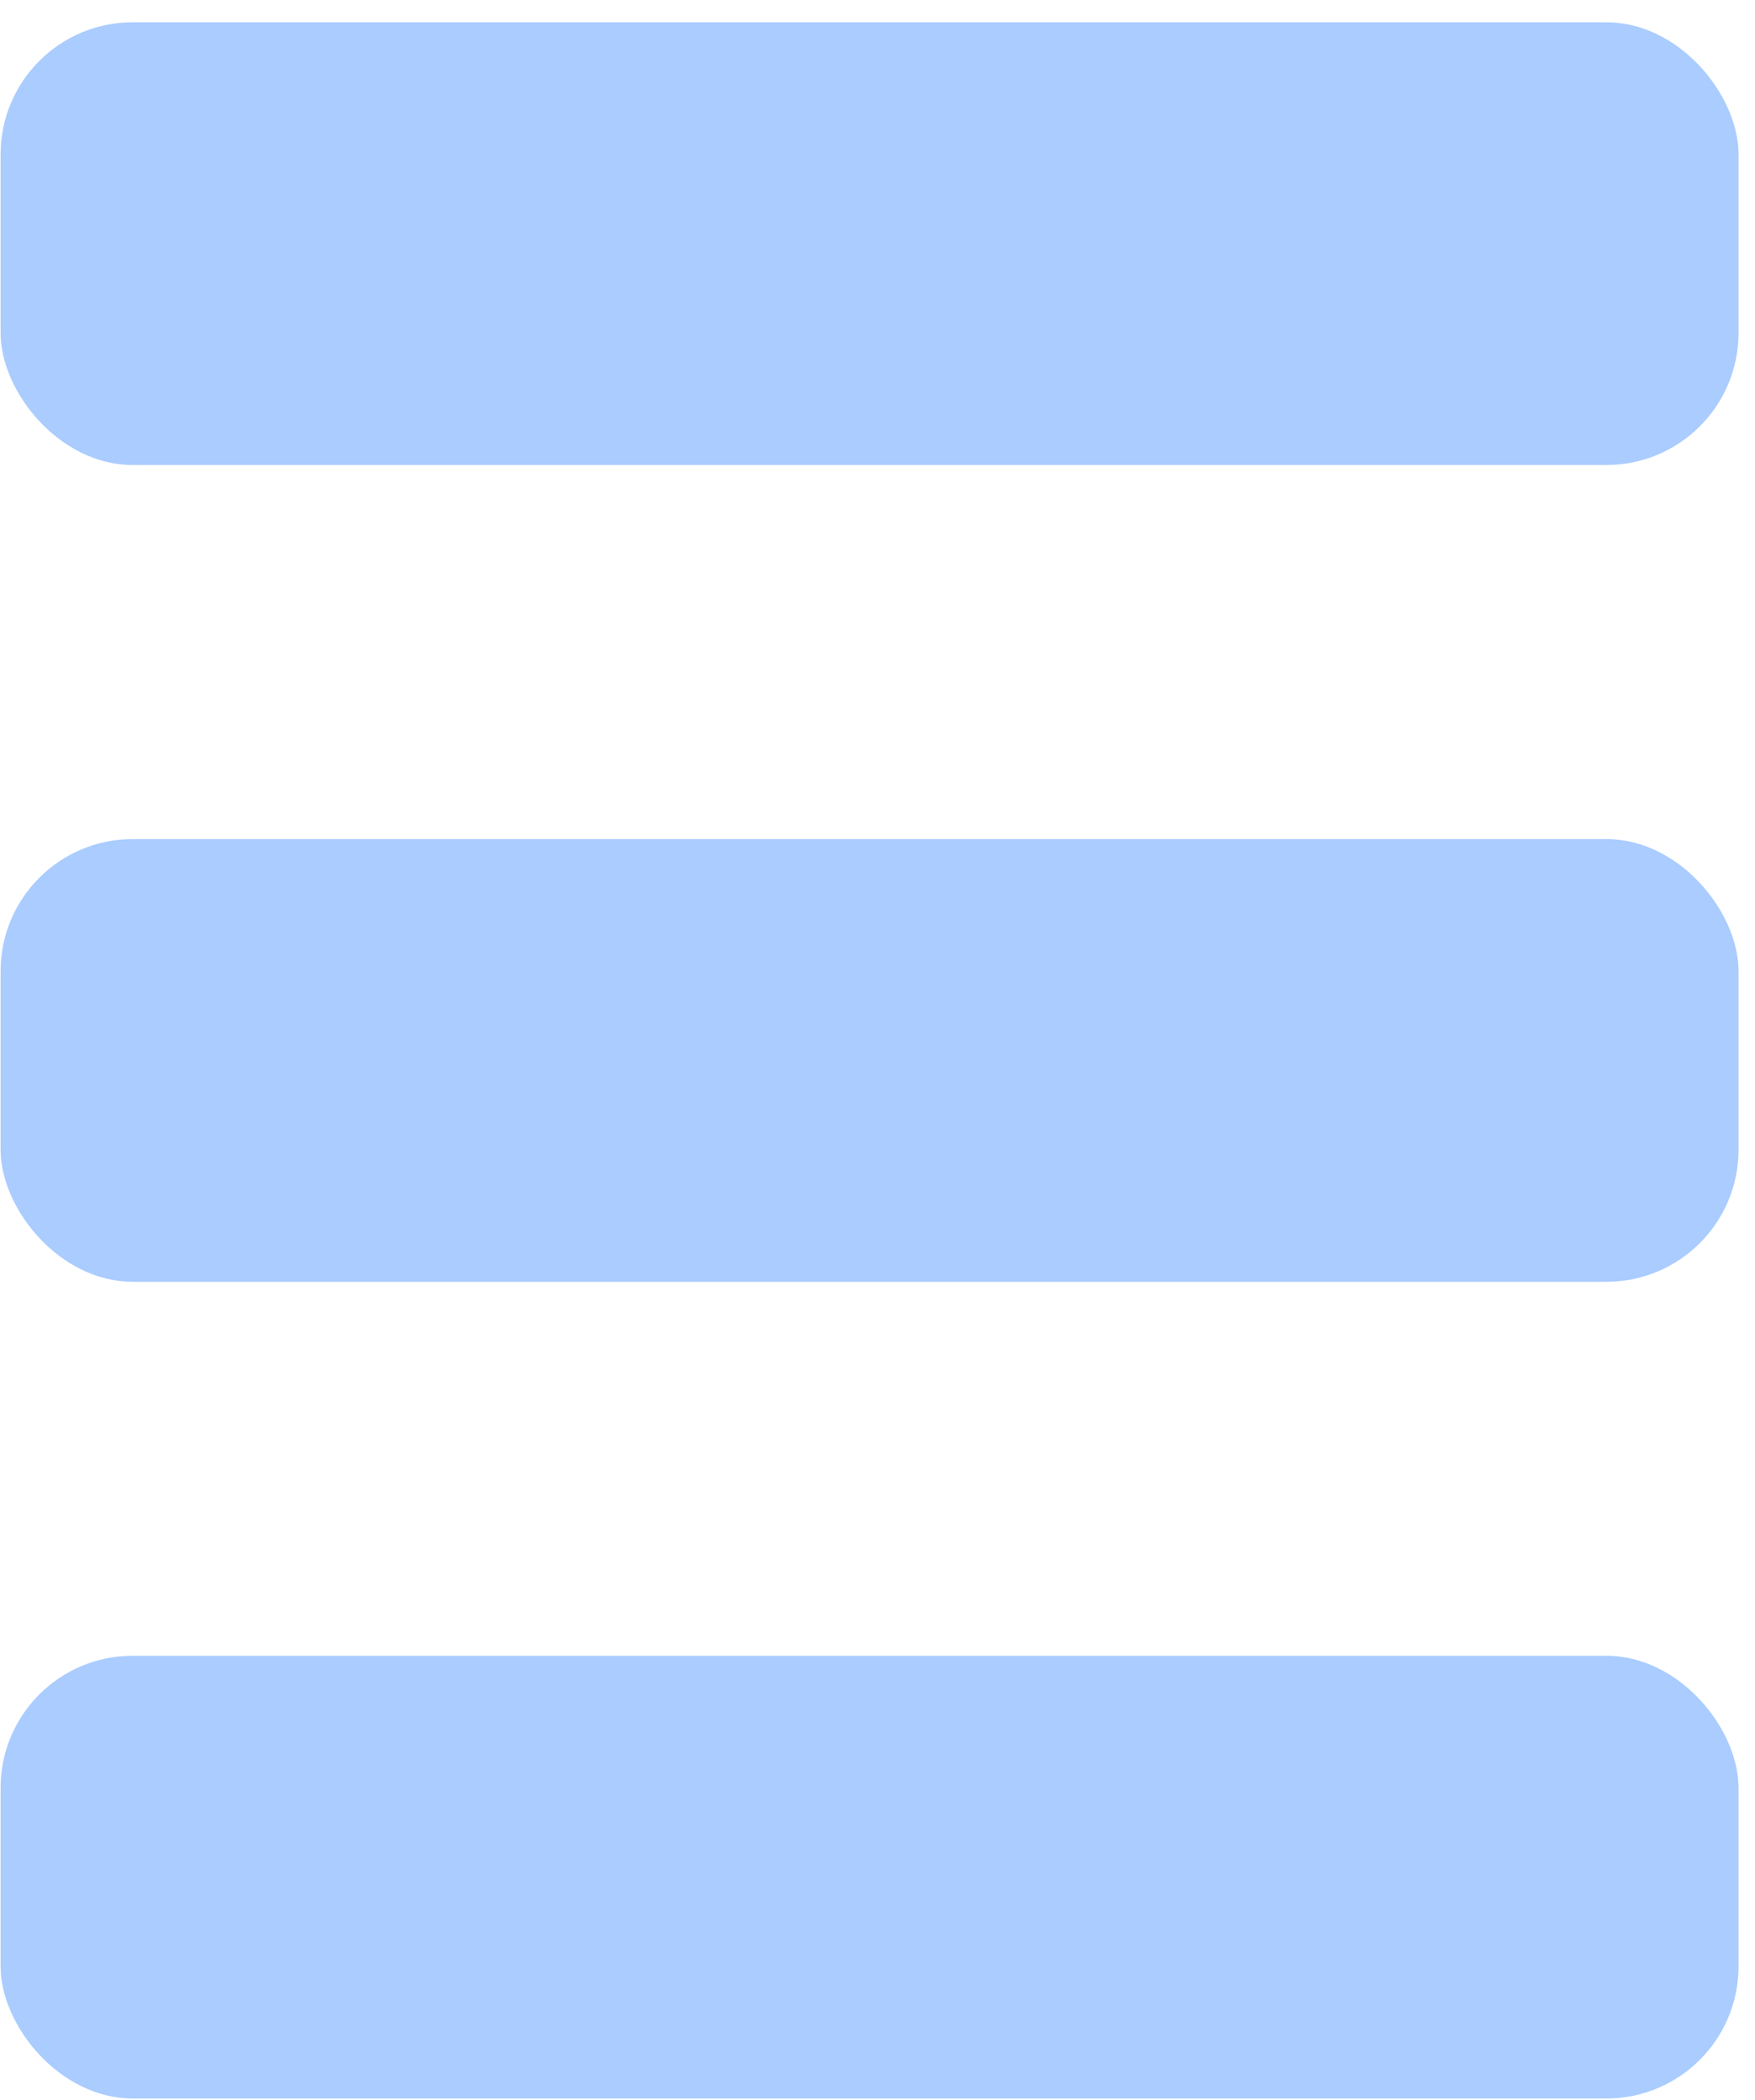<?xml version="1.0" encoding="UTF-8" standalone="no"?>
<!-- Created with Inkscape (http://www.inkscape.org/) -->

<svg
   xmlns:dc="http://purl.org/dc/elements/1.1/"
   xmlns:cc="http://creativecommons.org/ns#"
   xmlns:rdf="http://www.w3.org/1999/02/22-rdf-syntax-ns#"
   xmlns:svg="http://www.w3.org/2000/svg"
   xmlns="http://www.w3.org/2000/svg"
   xmlns:sodipodi="http://sodipodi.sourceforge.net/DTD/sodipodi-0.dtd"
   xmlns:inkscape="http://www.inkscape.org/namespaces/inkscape"
   width="56"
   height="67"
   viewBox="0 0 14.817 17.727"
   version="1.1"
   id="svg8"
   inkscape:version="0.92.1 r15371"
   sodipodi:docname="iconoMenu.svg">
  <defs
     id="defs2" />
  <sodipodi:namedview
     id="base"
     pagecolor="#ffffff"
     bordercolor="#666666"
     borderopacity="1.0"
     inkscape:pageopacity="0.0"
     inkscape:pageshadow="2"
     inkscape:zoom="3.959798"
     inkscape:cx="84.582145"
     inkscape:cy="28.353459"
     inkscape:document-units="mm"
     inkscape:current-layer="layer1"
     showgrid="false"
     inkscape:window-width="1366"
     inkscape:window-height="705"
     inkscape:window-x="-8"
     inkscape:window-y="-8"
     inkscape:window-maximized="1"
     units="px" />
  <g
     inkscape:label="Capa 1"
     inkscape:groupmode="layer"
     id="layer1"
     transform="translate(0,-279.273)">
    <rect
       inkscape:export-ydpi="25"
       inkscape:export-xdpi="25"
       ry="1.115"
       y="279.461"
       x="0.005"
       height="3.737"
       width="14.673"
       id="rect4490"
       style="opacity:1;fill:#aaccff;fill-opacity:1;stroke:none;stroke-width:0.086;stroke-miterlimit:4;stroke-dasharray:none;stroke-dashoffset:0;stroke-opacity:1" />
    <rect
       inkscape:export-ydpi="25"
       inkscape:export-xdpi="25"
       style="opacity:1;fill:#aaccff;fill-opacity:1;stroke:none;stroke-width:0.086;stroke-miterlimit:4;stroke-dasharray:none;stroke-dashoffset:0;stroke-opacity:1"
       id="rect4492"
       width="14.673"
       height="3.737"
       x="0.005"
       y="293.25"
       ry="1.115" />
    <rect
       inkscape:export-ydpi="25"
       inkscape:export-xdpi="25"
       ry="1.115"
       y="286.356"
       x="0.005"
       height="3.737"
       width="14.673"
       id="rect4494"
       style="opacity:1;fill:#aaccff;fill-opacity:1;stroke:none;stroke-width:0.086;stroke-miterlimit:4;stroke-dasharray:none;stroke-dashoffset:0;stroke-opacity:1" />
    <rect
       style="opacity:1;fill:#0066ff;fill-opacity:1;stroke:none;stroke-width:0.086;stroke-miterlimit:4;stroke-dasharray:none;stroke-dashoffset:0;stroke-opacity:1"
       id="rect4496"
       width="14.673"
       height="3.737"
       x="-42.281"
       y="279.325"
       ry="1.115"
       inkscape:export-xdpi="25"
       inkscape:export-ydpi="25" />
    <rect
       ry="1.115"
       y="290.842"
       x="-42.281"
       height="3.737"
       width="14.673"
       id="rect4498"
       style="opacity:1;fill:#0066ff;fill-opacity:1;stroke:none;stroke-width:0.086;stroke-miterlimit:4;stroke-dasharray:none;stroke-dashoffset:0;stroke-opacity:1"
       inkscape:export-xdpi="25"
       inkscape:export-ydpi="25" />
    <rect
       style="opacity:1;fill:#0066ff;fill-opacity:1;stroke:none;stroke-width:0.086;stroke-miterlimit:4;stroke-dasharray:none;stroke-dashoffset:0;stroke-opacity:1"
       id="rect4500"
       width="14.673"
       height="3.737"
       x="-42.281"
       y="285.083"
       ry="1.115"
       inkscape:export-xdpi="25"
       inkscape:export-ydpi="25" />
  </g>
</svg>
